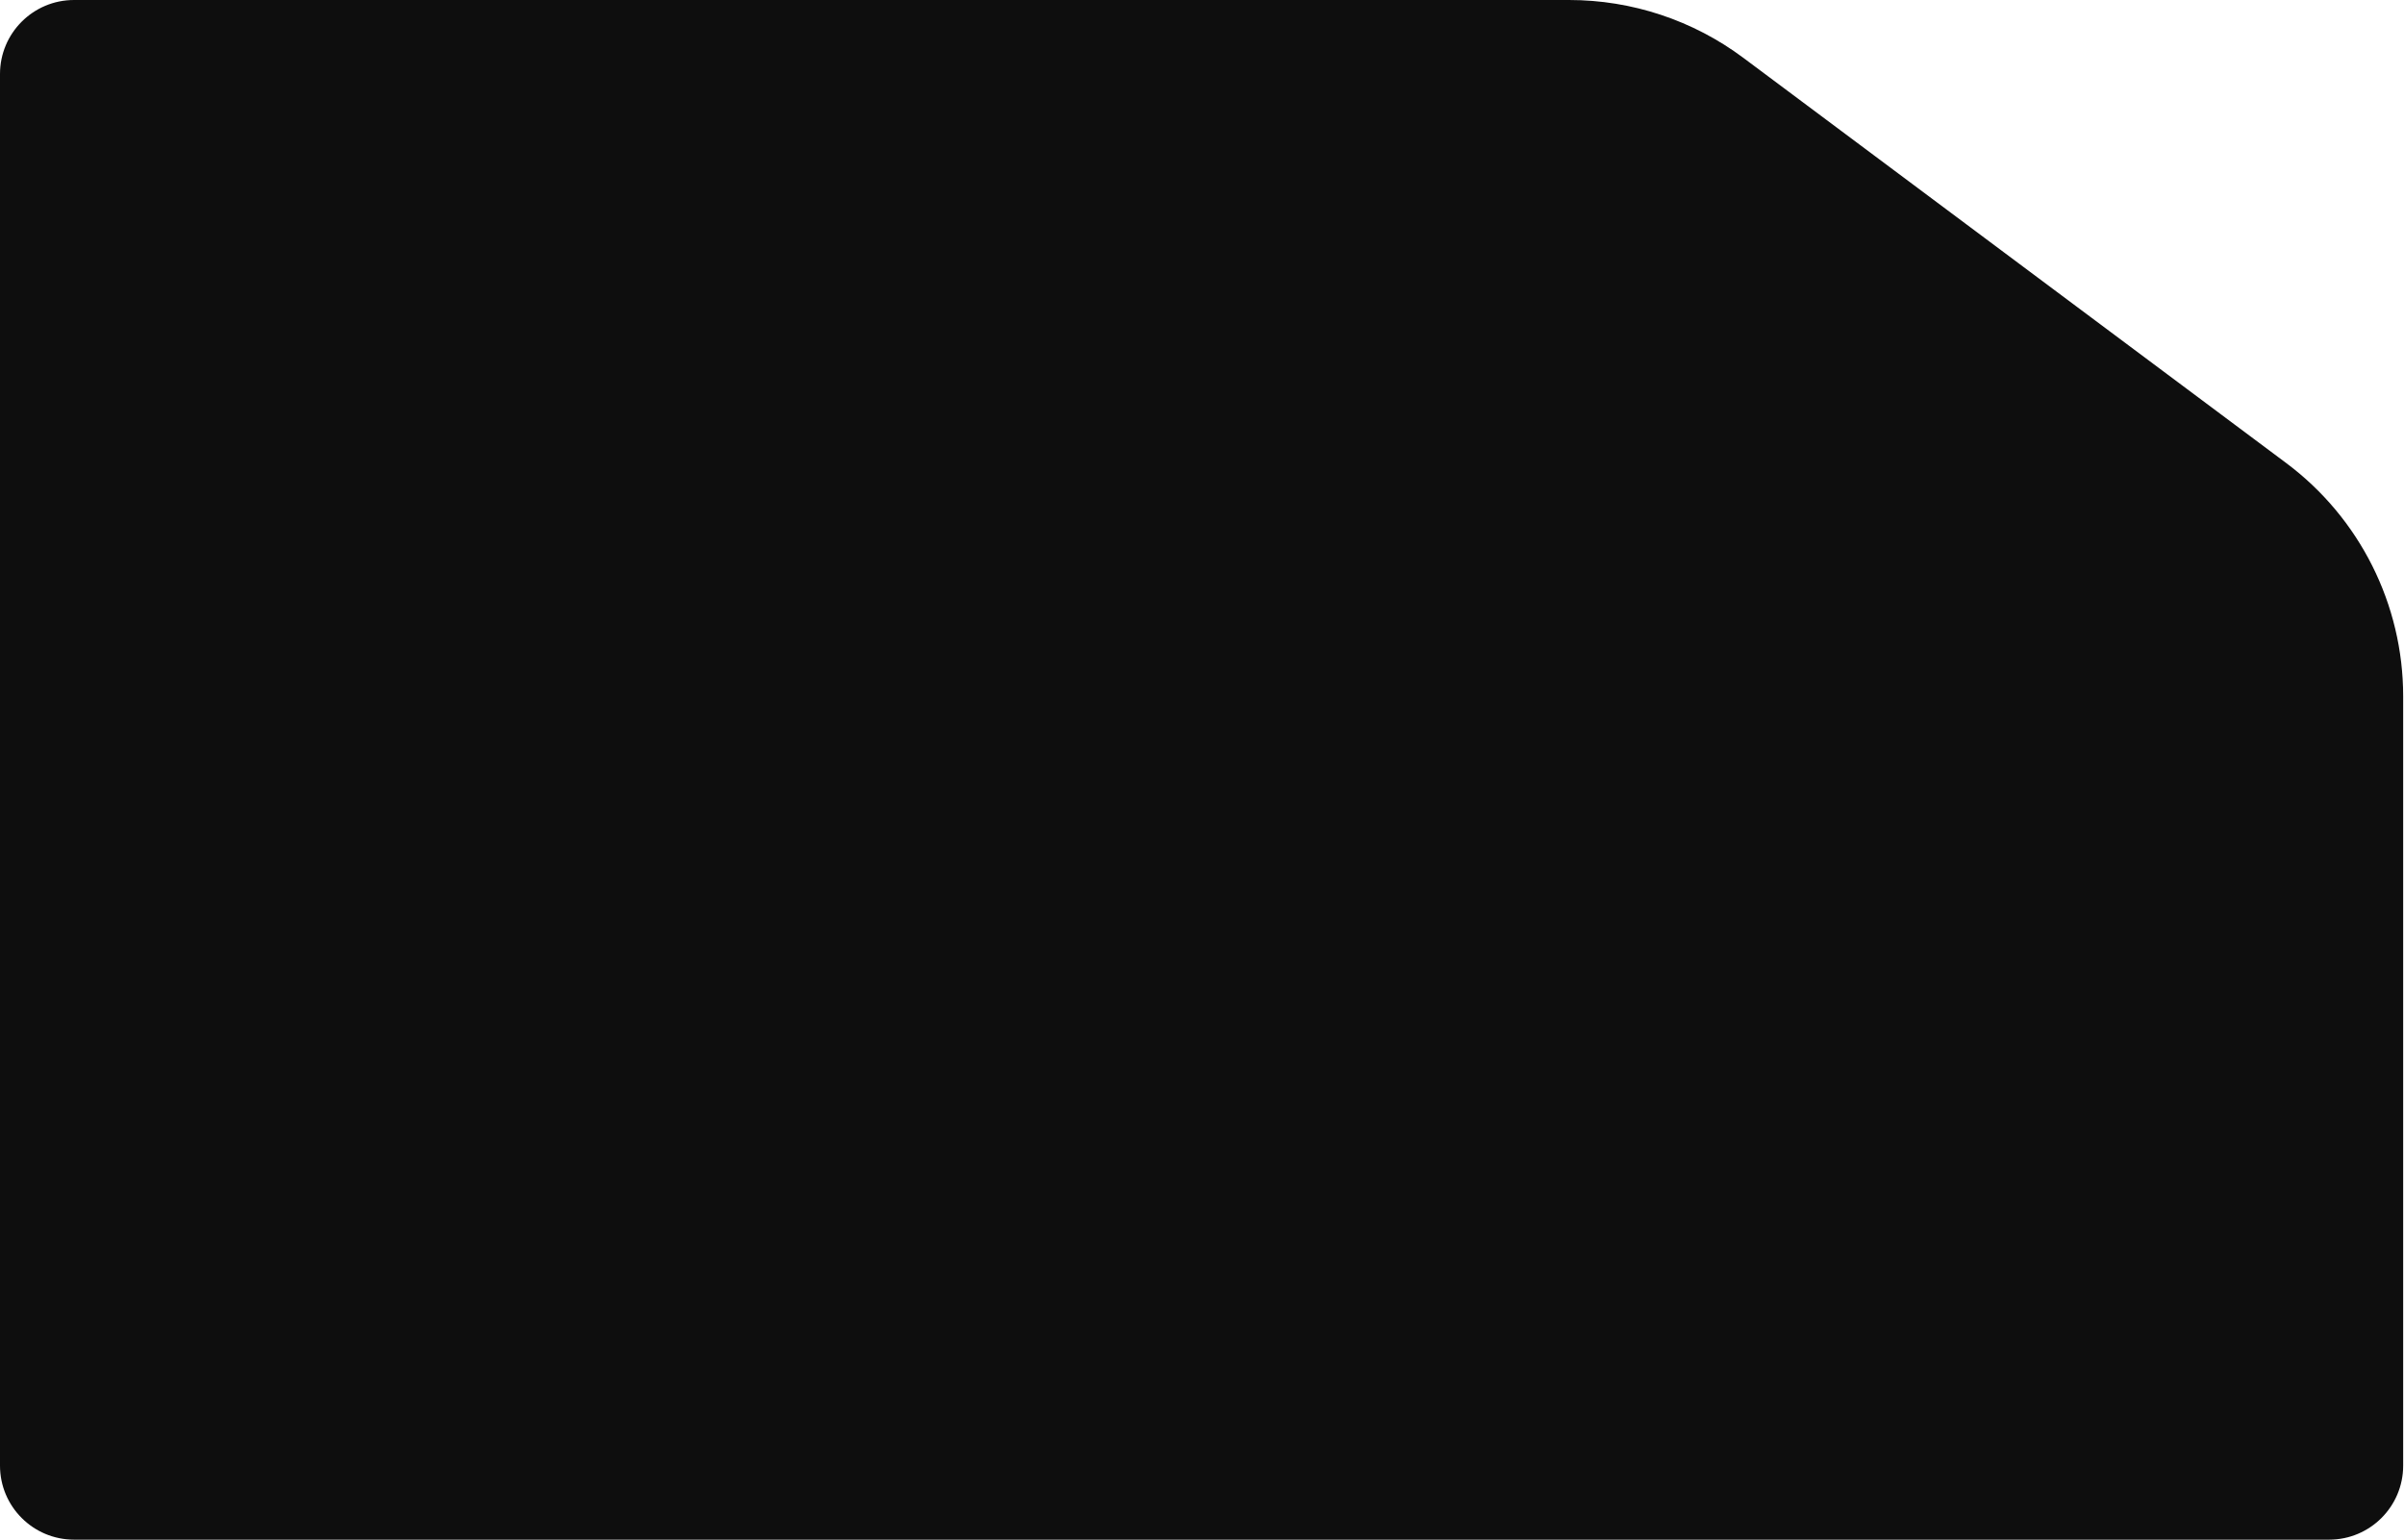 <svg width="487" height="312" viewBox="0 0 487 312" fill="none" xmlns="http://www.w3.org/2000/svg">
<path fill-rule="evenodd" clip-rule="evenodd" d="M486.832 141.103C486.832 122.488 478.047 104.965 463.131 93.828L353.173 11.725C342.978 4.113 330.596 0 317.874 0H15C6.716 0 0 6.716 0 15V297C0 305.284 6.716 312 15 312H471.832C480.116 312 486.832 305.284 486.832 297V141.103Z" fill="#0E0E0E"/>
</svg>

